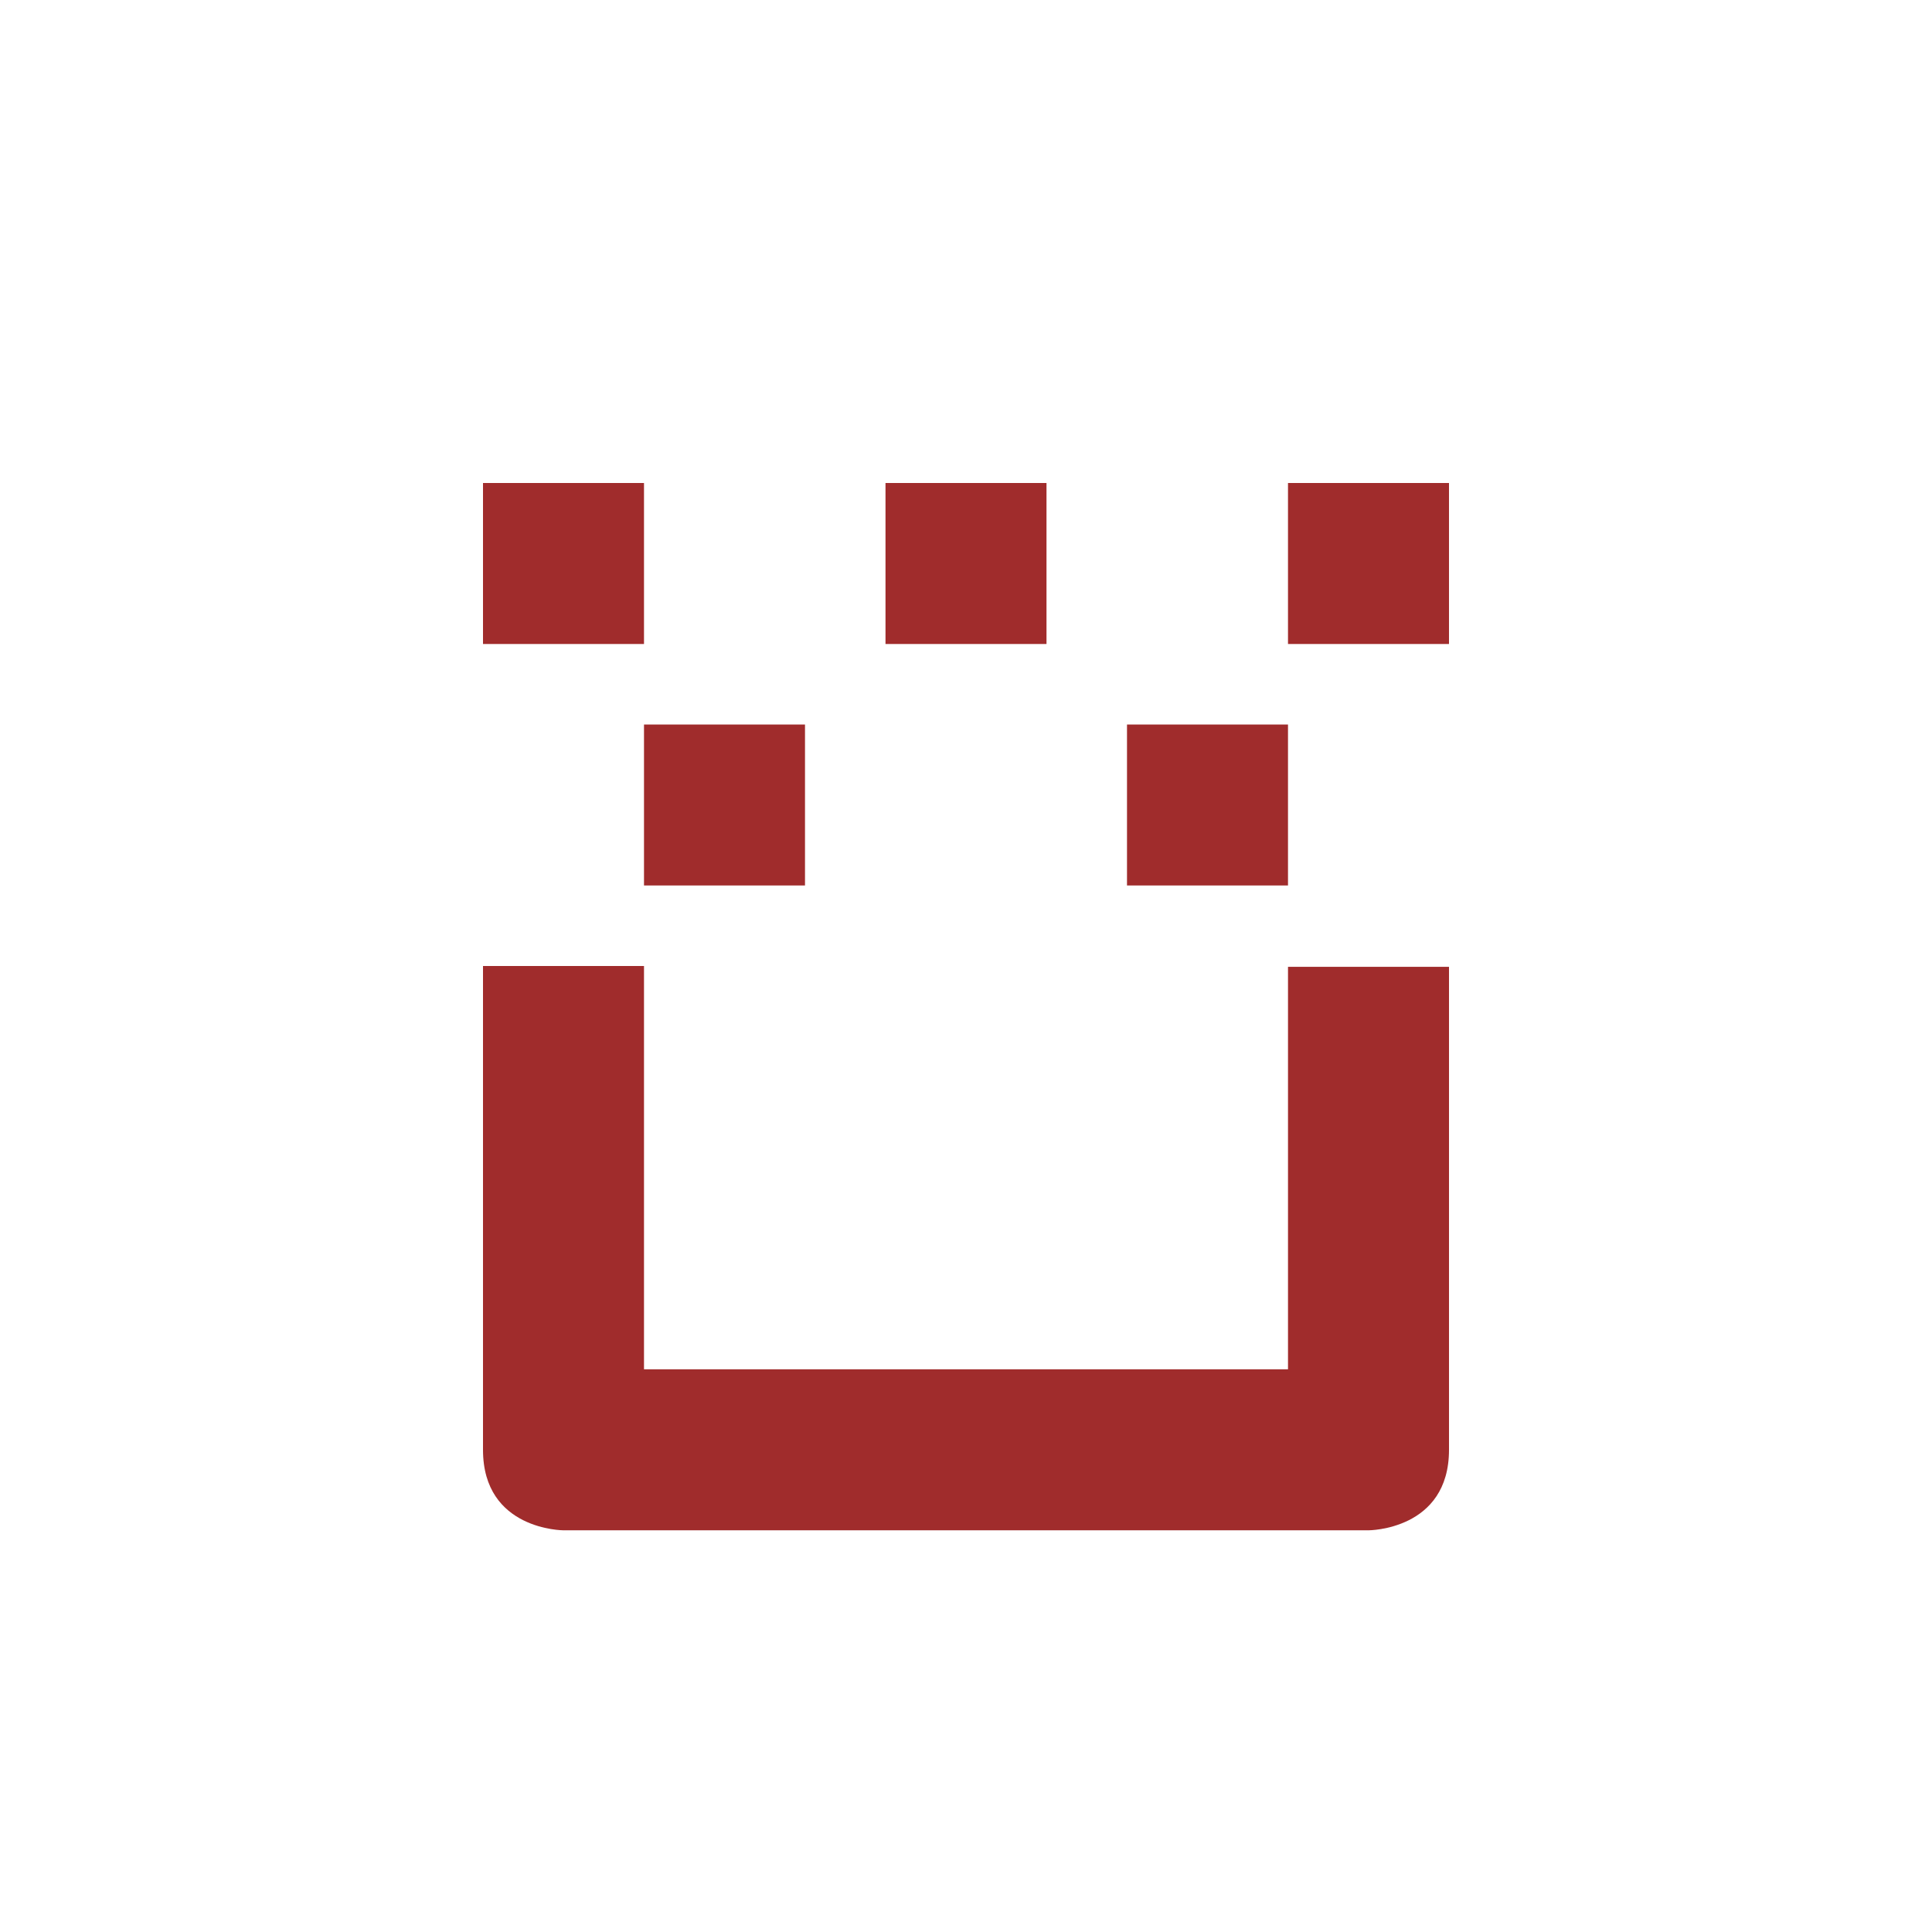 <svg xmlns="http://www.w3.org/2000/svg" width="24" height="24"><defs><style id="current-color-scheme"></style></defs><path d="M6 6v2h2V6H6zm5 0v2h2V6h-2zm5 0v2h2V6h-2zM8 9v2h2V9H8zm6 0v2h2V9h-2zm-8 3v6.01c0 1 1 1 1 1h10s1 0 1-1v-6h-2v5H8V12H6z" fill="currentColor" color="#a02c2c"/></svg>
